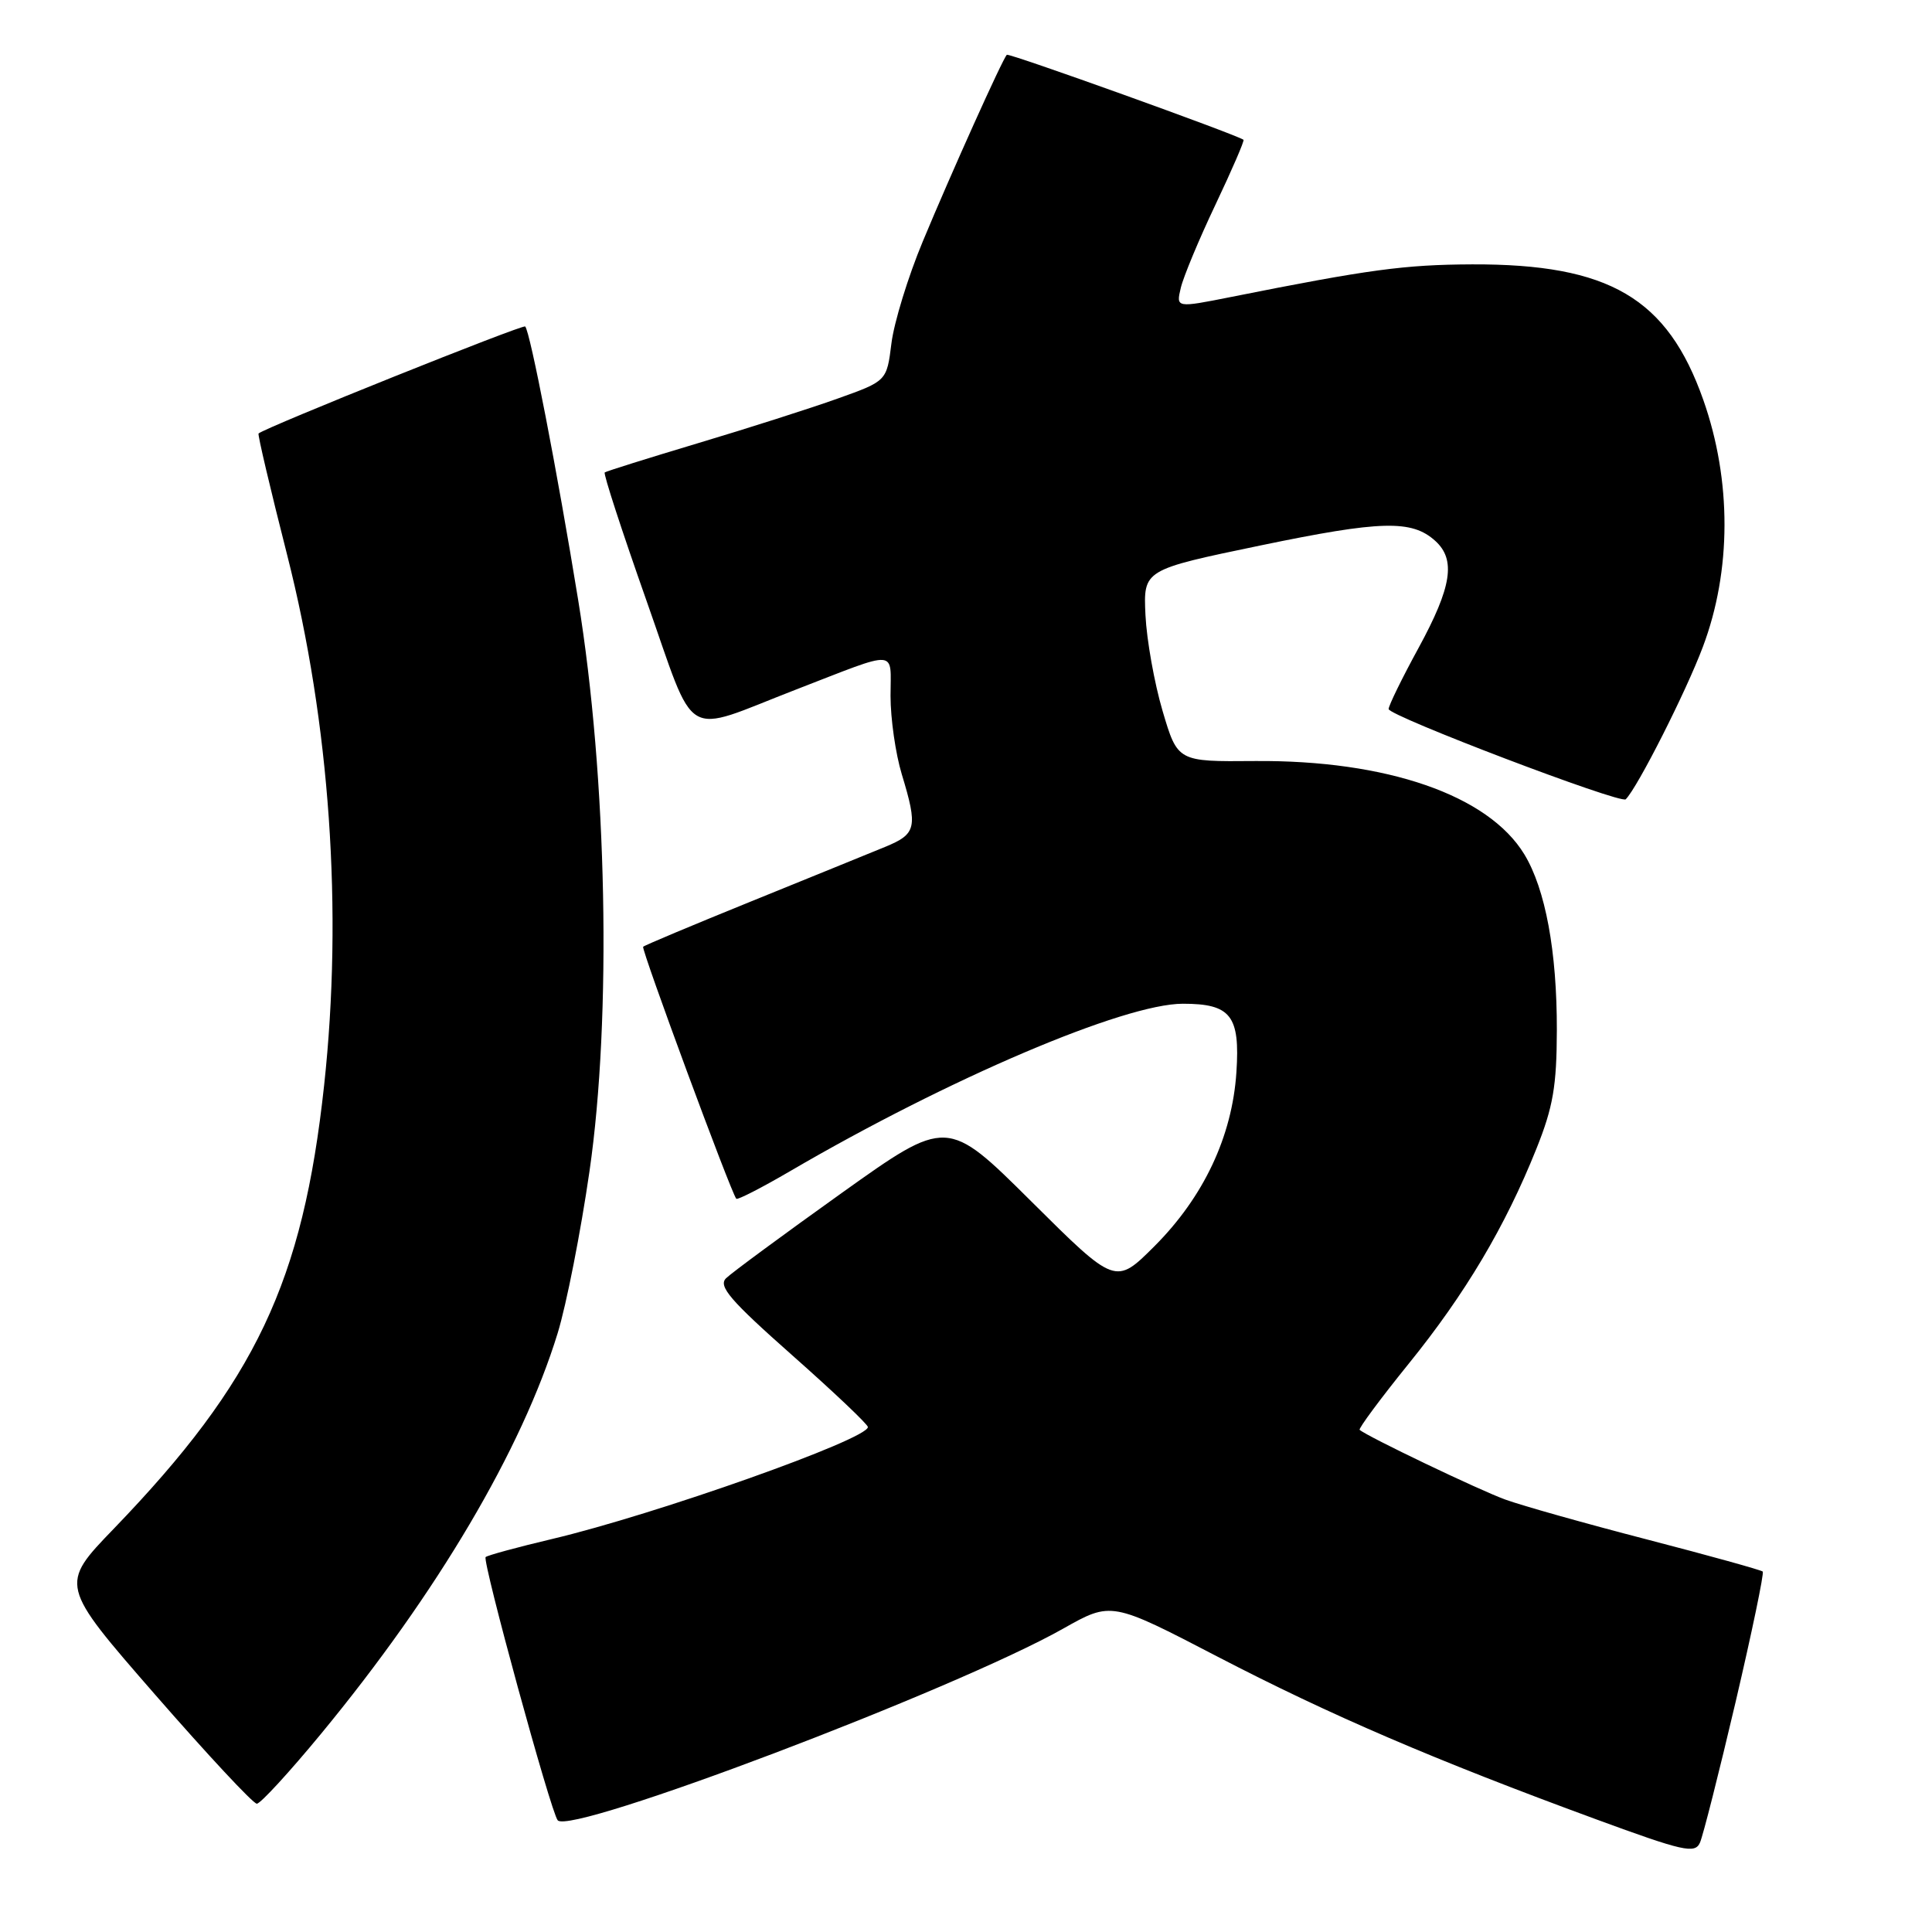 <?xml version="1.0" encoding="UTF-8" standalone="no"?>
<!DOCTYPE svg PUBLIC "-//W3C//DTD SVG 1.1//EN" "http://www.w3.org/Graphics/SVG/1.1/DTD/svg11.dtd" >
<svg xmlns="http://www.w3.org/2000/svg" xmlns:xlink="http://www.w3.org/1999/xlink" version="1.1" viewBox="0 0 256 256">
 <g >
 <path fill="currentColor"
d=" M 229.97 225.55 C 232.15 216.23 233.77 208.44 233.57 208.24 C 233.37 208.04 226.53 206.14 218.36 204.02 C 210.18 201.90 201.68 199.51 199.46 198.70 C 195.98 197.44 181.13 190.33 180.16 189.46 C 179.98 189.30 182.90 185.35 186.66 180.70 C 194.17 171.42 199.45 162.53 203.58 152.22 C 205.80 146.68 206.27 143.91 206.29 136.50 C 206.31 126.07 204.78 117.81 201.98 113.20 C 197.21 105.36 183.75 100.70 166.27 100.84 C 156.04 100.93 156.04 100.93 154.05 94.21 C 152.96 90.52 151.94 84.80 151.78 81.50 C 151.50 75.50 151.50 75.50 167.00 72.28 C 183.00 68.96 187.07 68.85 190.18 71.67 C 192.93 74.16 192.37 77.76 187.99 85.81 C 185.79 89.83 184.00 93.50 184.00 93.95 C 184.00 94.86 214.76 106.57 215.42 105.91 C 217.00 104.32 223.41 91.66 225.64 85.71 C 229.44 75.62 229.46 63.68 225.70 53.00 C 220.94 39.49 213.24 34.97 195.07 35.03 C 186.10 35.07 181.41 35.70 163.17 39.34 C 155.83 40.80 155.83 40.80 156.46 38.15 C 156.80 36.69 158.87 31.72 161.06 27.11 C 163.25 22.49 164.92 18.63 164.77 18.52 C 163.69 17.78 133.67 6.99 133.41 7.26 C 132.84 7.82 126.02 22.98 122.27 32.00 C 120.32 36.67 118.46 42.75 118.12 45.49 C 117.50 50.49 117.50 50.49 111.00 52.81 C 107.42 54.09 99.10 56.75 92.50 58.72 C 85.90 60.70 80.34 62.44 80.13 62.60 C 79.93 62.77 82.41 70.37 85.63 79.50 C 92.39 98.62 90.17 97.29 105.50 91.36 C 119.25 86.04 118.00 85.96 118.00 92.22 C 118.00 95.23 118.67 99.89 119.49 102.59 C 121.64 109.68 121.44 110.51 117.25 112.23 C 115.19 113.08 107.21 116.32 99.53 119.44 C 91.84 122.56 85.40 125.26 85.22 125.45 C 84.93 125.74 96.84 157.98 97.56 158.84 C 97.72 159.03 100.93 157.38 104.70 155.18 C 125.71 142.91 148.95 133.00 156.74 133.00 C 163.09 133.00 164.33 134.58 163.83 142.08 C 163.27 150.59 159.49 158.60 152.97 165.13 C 147.81 170.28 147.81 170.28 136.66 159.20 C 125.50 148.11 125.50 148.11 111.50 158.10 C 103.80 163.60 96.92 168.67 96.20 169.38 C 95.15 170.43 96.75 172.30 104.95 179.56 C 110.48 184.45 115.00 188.74 115.00 189.09 C 115.00 190.71 86.88 200.68 73.13 203.93 C 68.52 205.02 64.57 206.10 64.35 206.32 C 63.87 206.80 73.00 240.16 73.90 241.20 C 75.62 243.20 126.53 223.90 140.88 215.80 C 147.26 212.20 147.26 212.20 161.38 219.54 C 176.29 227.28 190.12 233.22 211.50 241.07 C 223.06 245.31 224.58 245.66 225.25 244.17 C 225.66 243.25 227.78 234.87 229.97 225.55 Z  M 42.53 229.75 C 57.96 211.04 69.15 192.08 73.89 176.66 C 75.05 172.89 76.95 163.24 78.11 155.20 C 81.07 134.80 80.44 102.97 76.61 79.50 C 73.84 62.45 70.24 43.91 69.59 43.26 C 69.28 42.95 35.17 56.63 34.26 57.44 C 34.12 57.56 35.83 64.82 38.06 73.58 C 43.72 95.87 45.45 120.73 42.95 143.79 C 40.12 169.88 33.88 183.05 15.10 202.54 C 7.89 210.01 7.89 210.01 20.52 224.51 C 27.47 232.48 33.54 239.00 34.03 239.00 C 34.51 239.00 38.33 234.84 42.53 229.75 Z "/>
</g>
</svg>